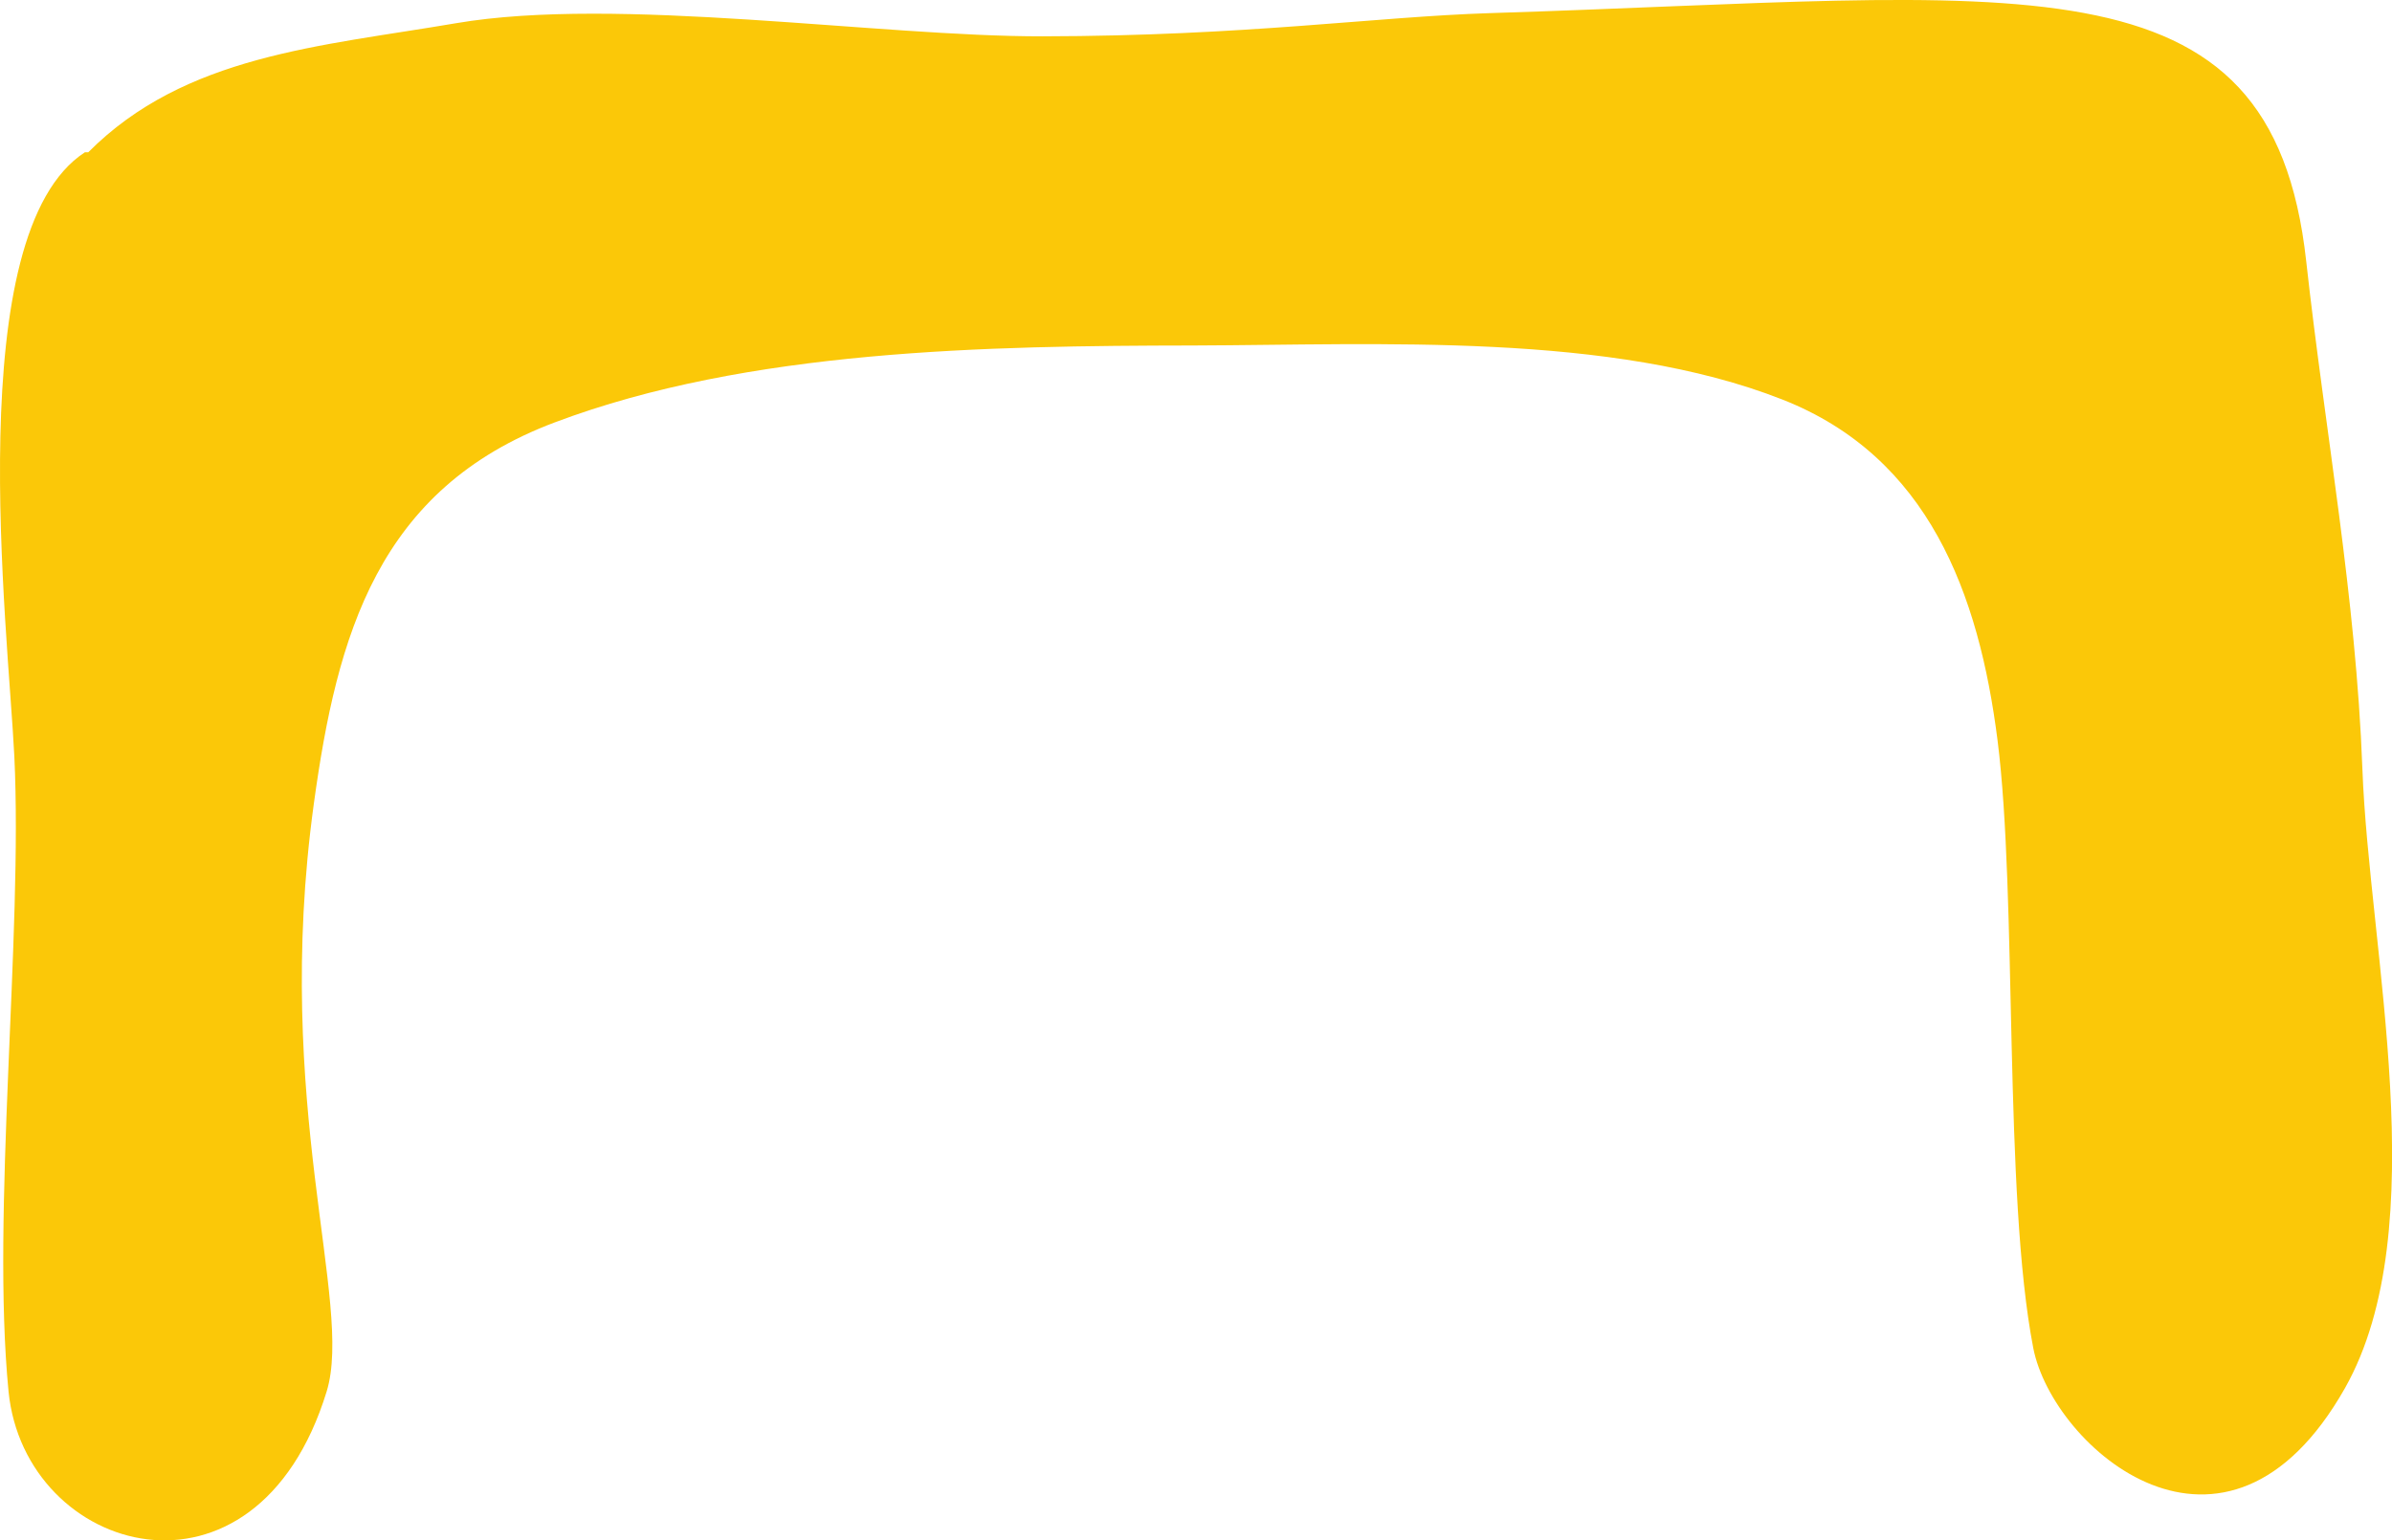 <?xml version="1.0" encoding="UTF-8"?>
<!DOCTYPE svg PUBLIC "-//W3C//DTD SVG 1.1//EN" "http://www.w3.org/Graphics/SVG/1.1/DTD/svg11.dtd">
<!-- Creator: CorelDRAW X8 -->
<svg xmlns="http://www.w3.org/2000/svg" xml:space="preserve" width="7.835in" height="5.047in" version="1.1" style="shape-rendering:geometricPrecision; text-rendering:geometricPrecision; image-rendering:optimizeQuality; fill-rule:evenodd; clip-rule:evenodd"
viewBox="0 0 7835 5047"
 xmlns:xlink="http://www.w3.org/1999/xlink">
 <defs>
  <style type="text/css">
   <![CDATA[
    .fil0 {fill:#FBC808;fill-rule:nonzero}
   ]]>
  </style>
 </defs>
 <g id="Layer_x0020_1">

  <path class="fil0" d="M278 499c-409,266 -252,1553 -231,1980 28,584 -76,1499 -19,2080 53,536 810,756 1042,0 89,-290 -178,-938 -42,-1926 76,-552 209,-1031 789,-1249 634,-239 1417,-251 2091,-252 614,-2 1368,-44 1930,177 479,188 644,636 705,1117 65,512 19,1486 117,1991 64,327 630,822 1021,131 296,-525 79,-1433 57,-2029 -21,-566 -122,-1103 -184,-1663 -113,-1031 -937,-867 -2674,-813 -377,12 -798,75 -1465,76 -537,1 -1393,-133 -1921,-43 -445,76 -888,104 -1205,423l-11 0z"/>
 </g>
</svg>
